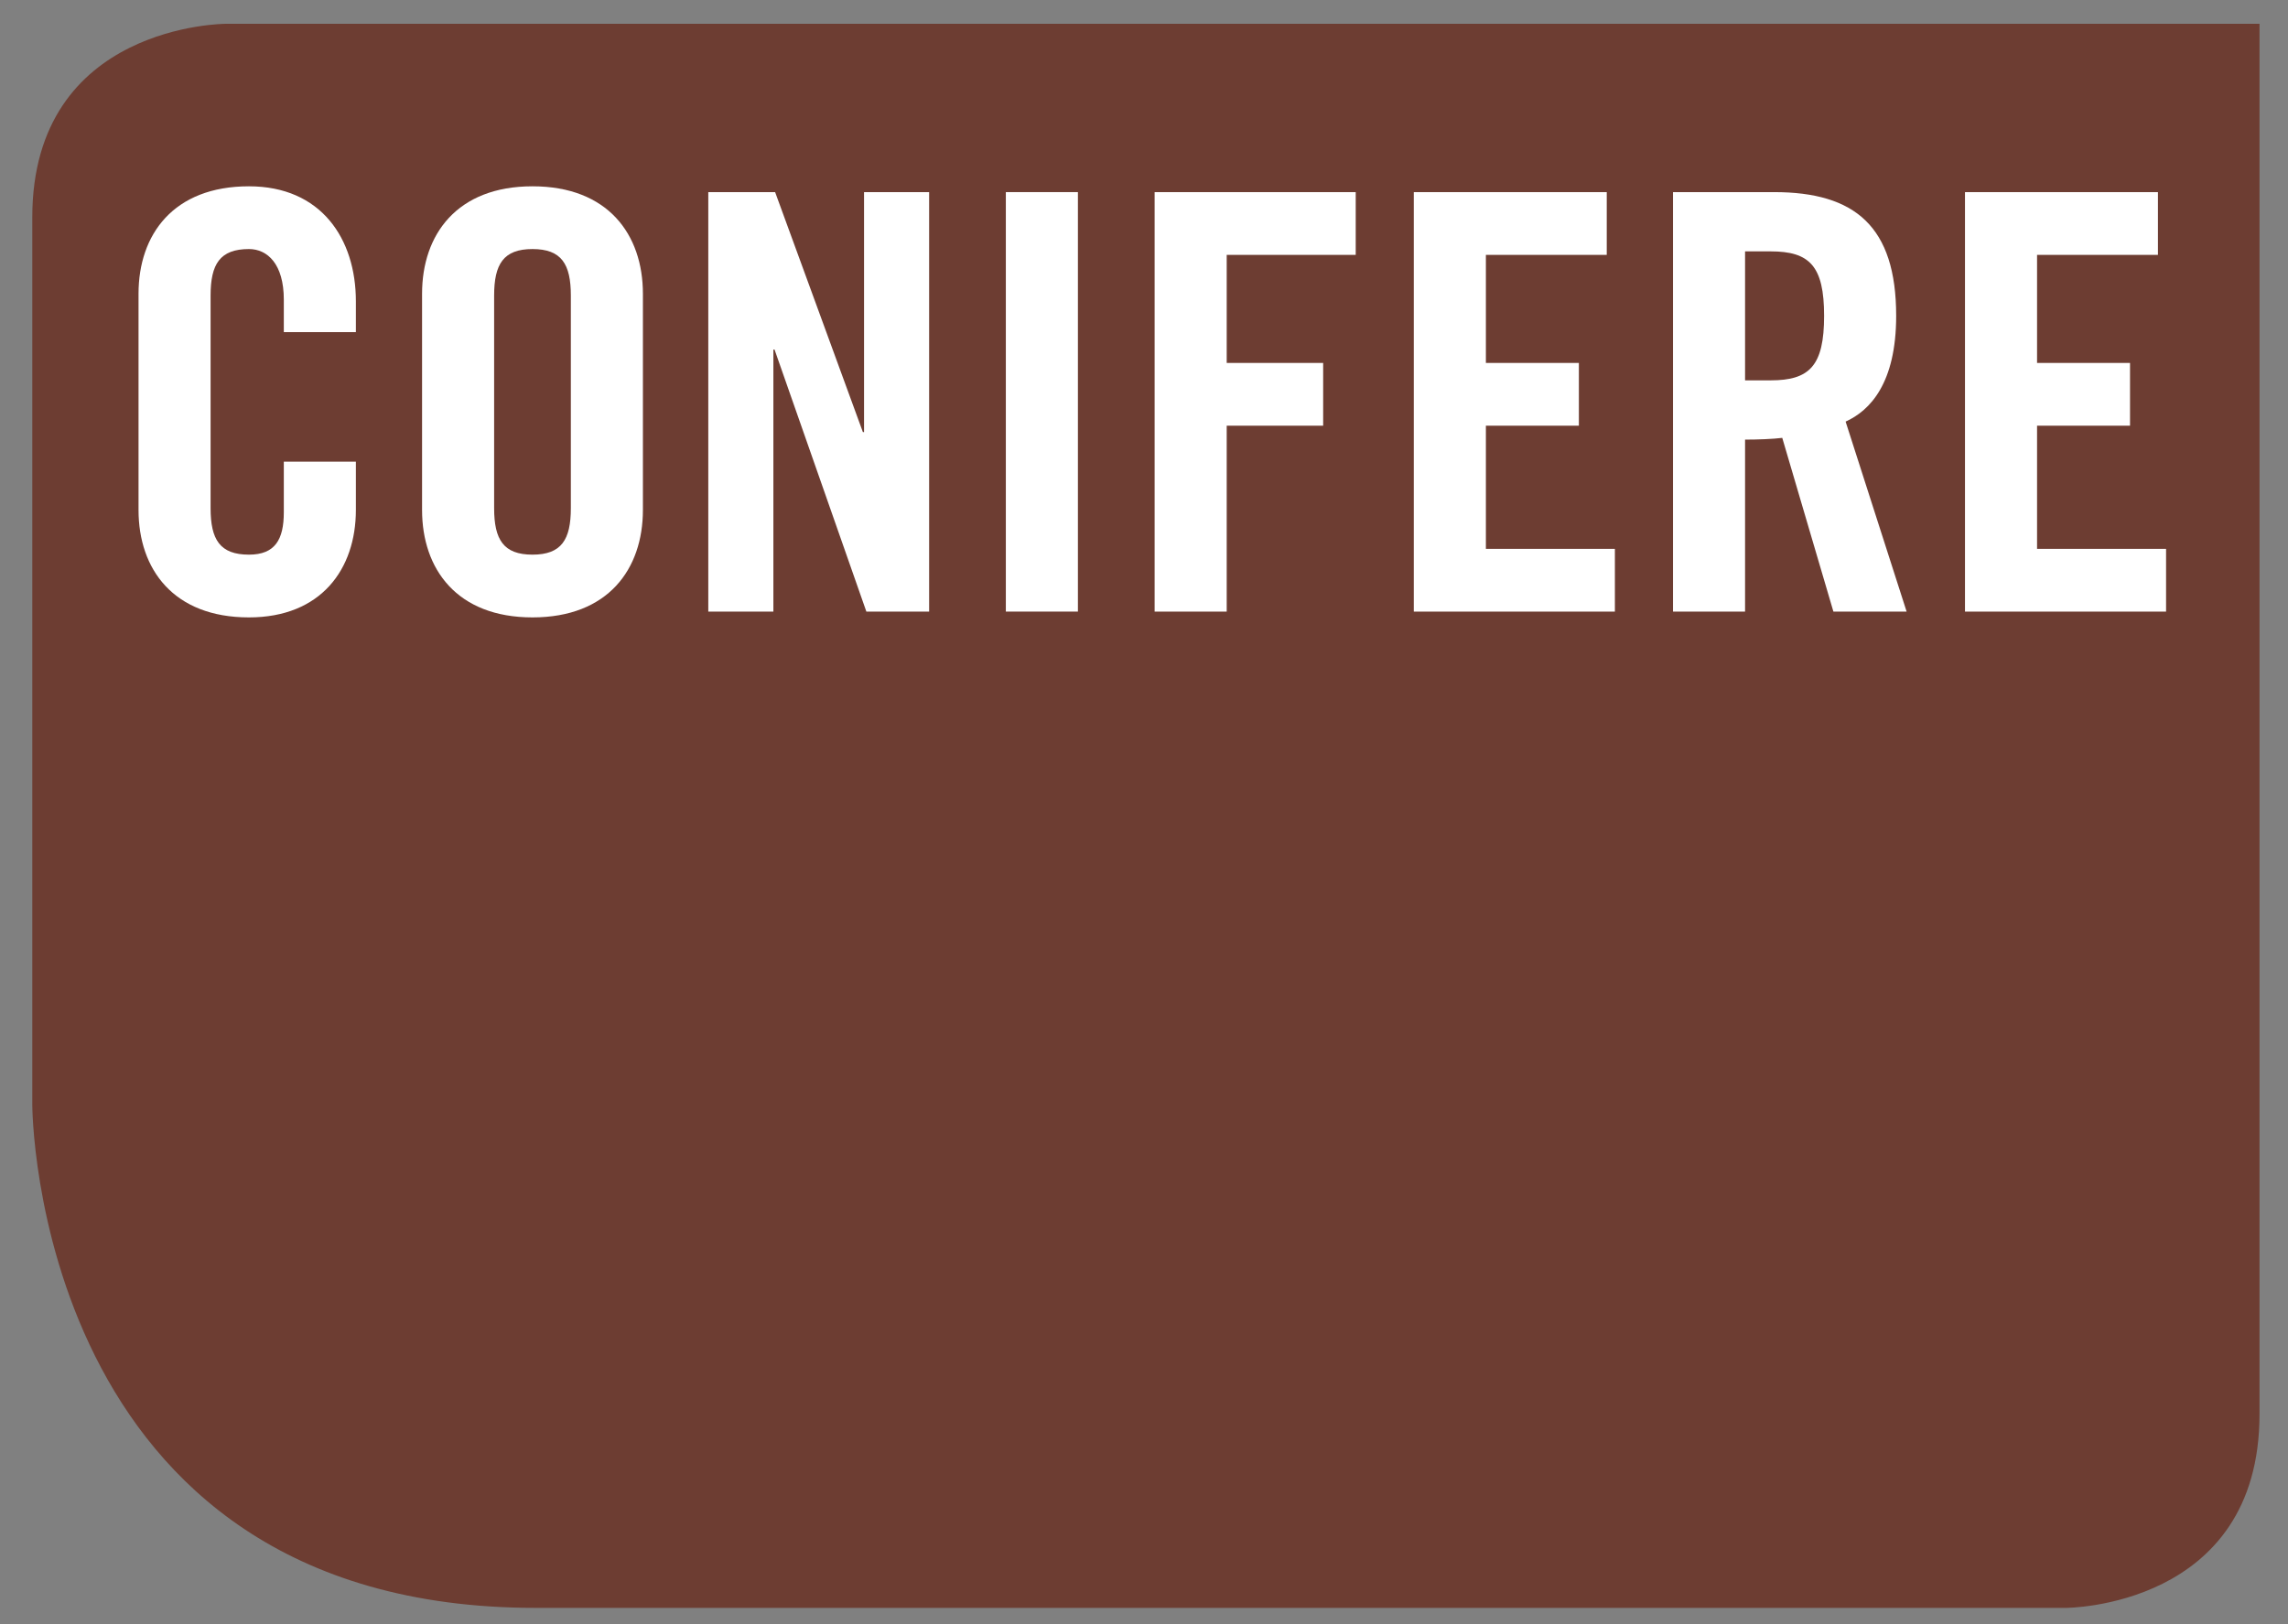 <svg xmlns="http://www.w3.org/2000/svg" xmlns:xlink="http://www.w3.org/1999/xlink" version="1.1" width="141.73pt" height="100.63pt" viewBox="0 0 141.73 100.63">
<rect x="0" y="0" width="141.73" height="100.63" fill="#808080" stroke="none"/>
<defs>
<clipPath id="clip_0">
<path transform="matrix(1,0,0,-1,0,100.63)" d="M2 1H139.964V99.155H2Z"/>
</clipPath>
<clipPath id="clip_1">
<path transform="matrix(1,0,0,-1,0,100.63)" d="M2 1H139.964V99.155H2Z"/>
</clipPath>
</defs>
<g id="layer_1" data-name="Ebene 1">
<g clip-path="url(#clip_0)">
<path transform="matrix(1,0,0,-1,2,68.449)" d="M0 0C0 0 0-31.181 31.181-31.181H125.965C125.965-31.181 137.965-31.181 137.965-19.181V66.975H12C12 66.975 0 66.975 0 54.975Z" fill="#6d3d32"/>
<path transform="matrix(1,0,0,-1,39.825,31.596)" d="M0 0V13.392C0 17.064-2.16 20.052-6.84 20.052-11.52 20.052-13.68 17.064-13.68 13.392V0C-13.68-3.672-11.52-6.66-6.84-6.66-2.16-6.66 0-3.672 0 0M-4.464 .108C-4.464-1.836-5.04-2.772-6.84-2.772-8.64-2.772-9.216-1.836-9.216 .108V13.284C-9.216 15.228-8.64 16.164-6.84 16.164-5.04 16.164-4.464 15.228-4.464 13.284Z" fill="#ffffff"/>
<path transform="matrix(1,0,0,-1,22.045,31.596)" d="M0 0C0-3.672-2.16-6.66-6.624-6.66-11.304-6.66-13.464-3.672-13.464 0V13.392C-13.464 17.064-11.304 20.052-6.624 20.052-2.16 20.052 0 16.812 0 12.924V11.016H-4.464V13.032C-4.464 15.228-5.472 16.164-6.624 16.164-8.424 16.164-9 15.228-9 13.284V.108C-9-1.836-8.424-2.772-6.624-2.772-5.004-2.772-4.464-1.836-4.464-.144V2.988H0Z" fill="#ffffff"/>
</g>
<path transform="matrix(1,0,0,-1,57.555,37.897)" d="M0 0H-3.888L-9.576 16.236H-9.648V0H-13.68V25.992H-9.54L-4.104 11.124H-4.032V25.992H0Z" fill="#ffffff"/>
<path transform="matrix(1,0,0,-1,83.98,15.793)" d="M0 0H-7.992V-6.696H-2.017V-10.584H-7.992V-22.104H-12.457V3.888H0Z" fill="#ffffff"/>
<path transform="matrix(1,0,0,-1,100.034,37.897)" d="M0 0H-12.456V25.992H-.504V22.104H-7.991V15.408H-2.231V11.52H-7.991V3.888H0Z" fill="#ffffff"/>
<g clip-path="url(#clip_1)">
<path transform="matrix(1,0,0,-1,117.458,19.572)" d="M0 0C0 5.544-2.556 7.668-7.561 7.668H-13.824V-18.324H-9.36V-7.668C-8.568-7.668-7.632-7.632-7.056-7.56L-3.888-18.324H.647L-3.132-6.552C-1.62-5.868 0-4.176 0 0M-4.464 0C-4.464-3.096-5.364-3.996-7.776-3.996H-9.36V3.996H-7.776C-5.364 3.996-4.464 3.096-4.464 0" fill="#ffffff"/>
</g>
<path transform="matrix(1,0,0,-1,134.177,37.897)" d="M0 0H-12.456V25.992H-.504V22.104H-7.992V15.408H-2.233V11.52H-7.992V3.888H0Z" fill="#ffffff"/>
<path transform="matrix(1,0,0,-1,0,100.63)" d="M66.771 88.726H62.307V62.734H66.771Z" fill="#ffffff"/>
</g>
</svg>
